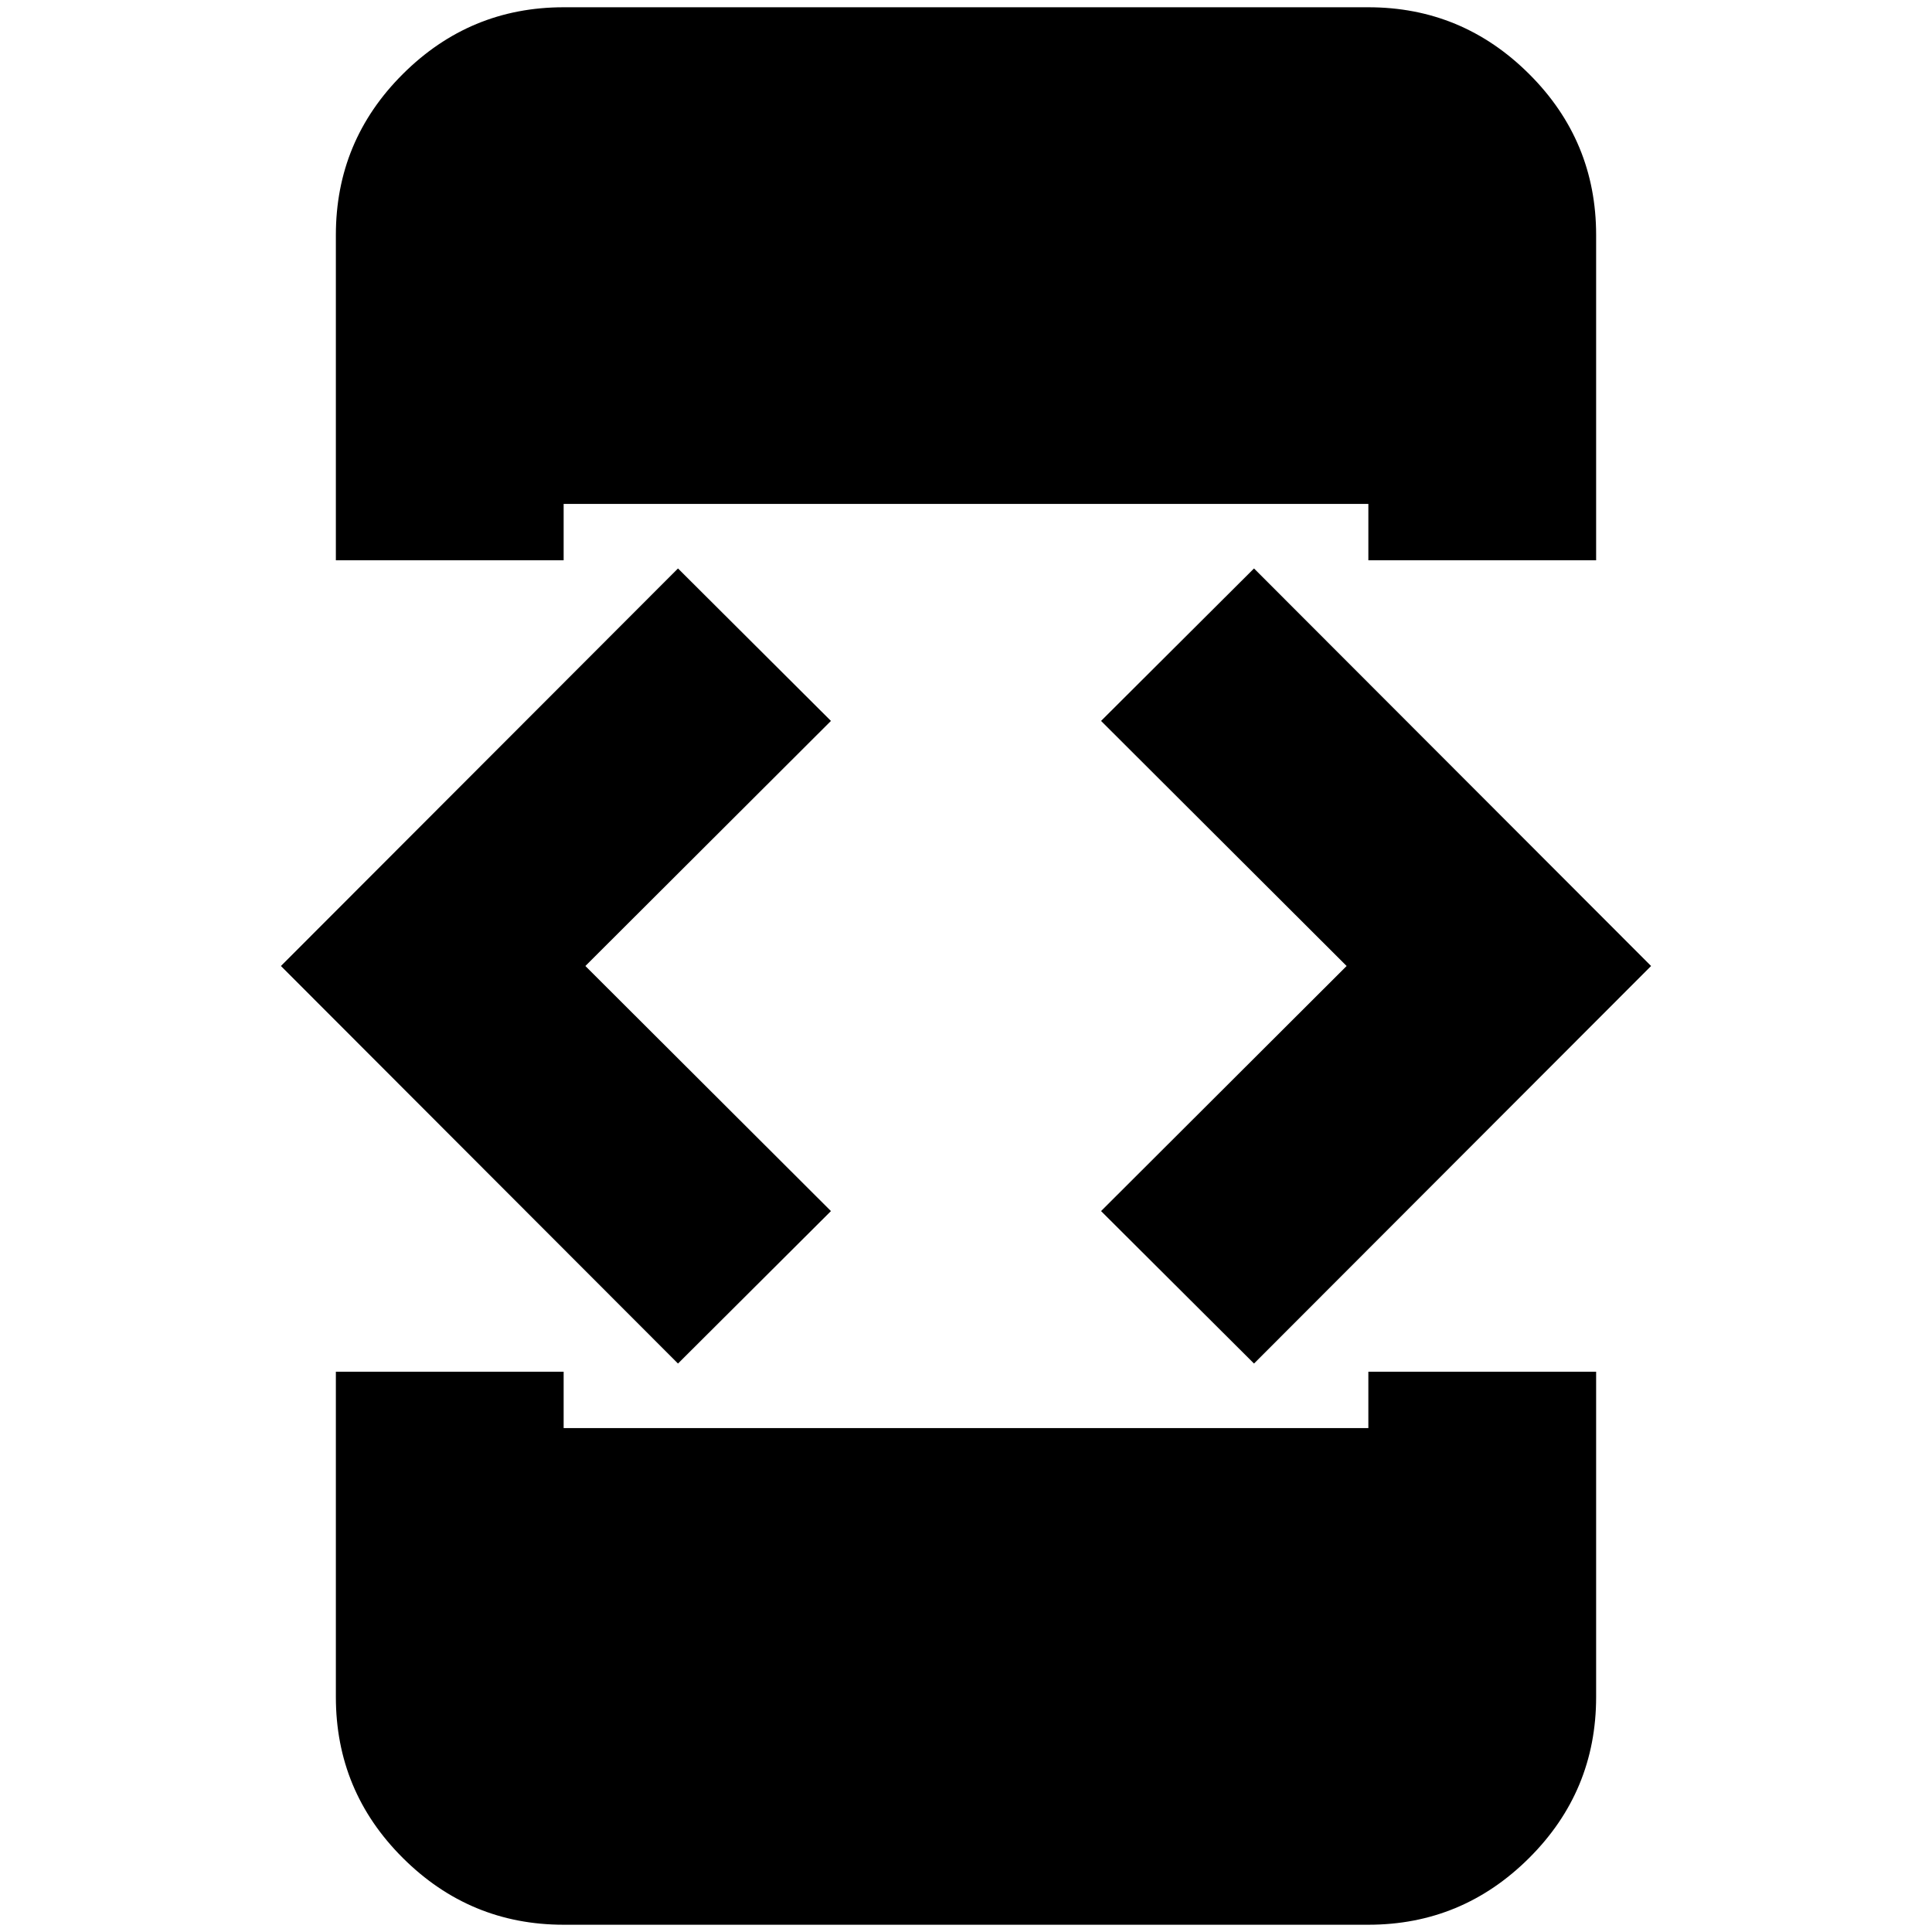 <svg xmlns="http://www.w3.org/2000/svg" height="24" viewBox="0 -960 960 960" width="24"><path d="M336.89-282.46 139.59-480l197.3-197.54 76 75.76L290.87-480l122.02 121.78-76 75.76Zm-170 4.07h113.18v28h399.86v-28h113.18v161.61q0 46.83-33.29 80T679.93-3.61H280.07q-46.6 0-79.89-33.17t-33.29-80v-161.61Zm113.18-403.22H166.89v-161.61q0-46.83 33.29-80t79.89-33.17h399.86q46.6 0 79.89 33.17t33.29 80v161.61H679.93v-28H280.07v28Zm343.04 399.15-76-75.76L669.13-480 547.11-601.78l76-75.76L820.41-480l-197.3 197.54Z"/></svg>